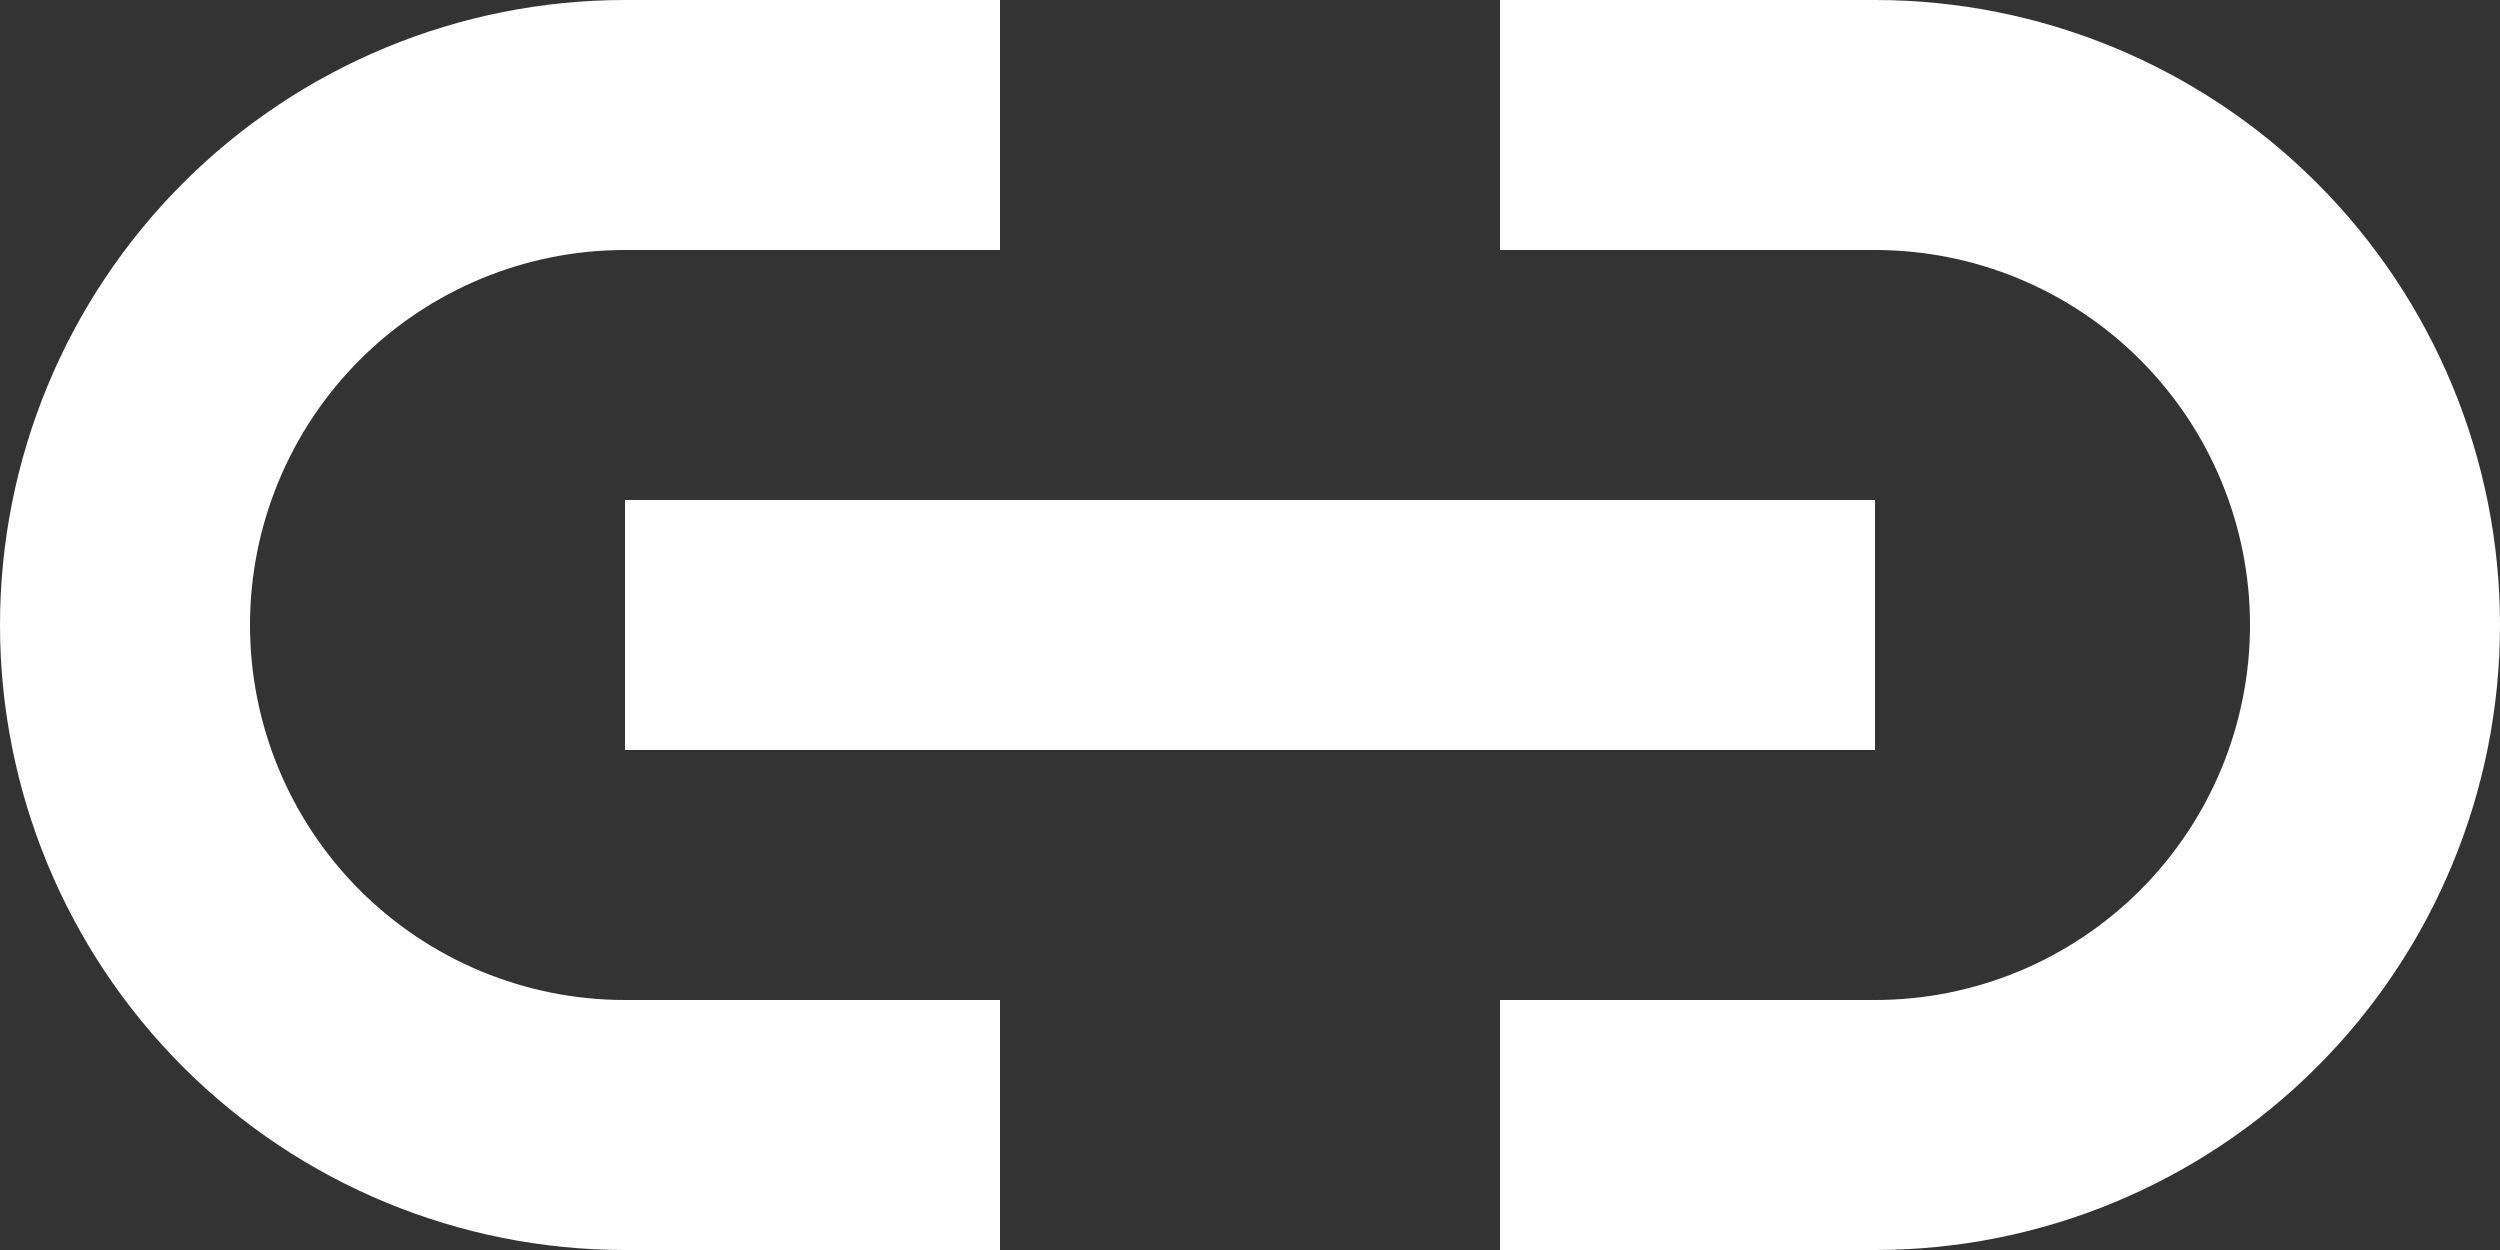 <svg width="54" height="27" viewBox="0 0 54 27" fill="none" xmlns="http://www.w3.org/2000/svg">
<rect x="0" y="0" width="54" height="27" fill="#333333" stroke="none"/>
<path d="M40.5 27H32.4V21.6H40.5C42.648 21.6 44.709 20.747 46.228 19.228C47.747 17.709 48.6 15.648 48.6 13.5C48.6 11.352 47.747 9.291 46.228 7.772C44.709 6.253 42.648 5.4 40.5 5.4H32.4V0H40.5C44.08 0 47.514 1.422 50.046 3.954C52.578 6.486 54 9.92 54 13.5C54 17.08 52.578 20.514 50.046 23.046C47.514 25.578 44.08 27 40.5 27ZM21.6 27H13.5C9.92 27 6.486 25.578 3.954 23.046C1.422 20.514 0 17.08 0 13.5C0 9.92 1.422 6.486 3.954 3.954C6.486 1.422 9.92 0 13.5 0H21.6V5.4H13.5C11.352 5.4 9.291 6.253 7.772 7.772C6.253 9.291 5.4 11.352 5.4 13.5C5.4 15.648 6.253 17.709 7.772 19.228C9.291 20.747 11.352 21.6 13.5 21.6H21.6V27ZM40.5 16.2H13.5V10.8H40.5V16.2Z" fill="white"/>
</svg>
